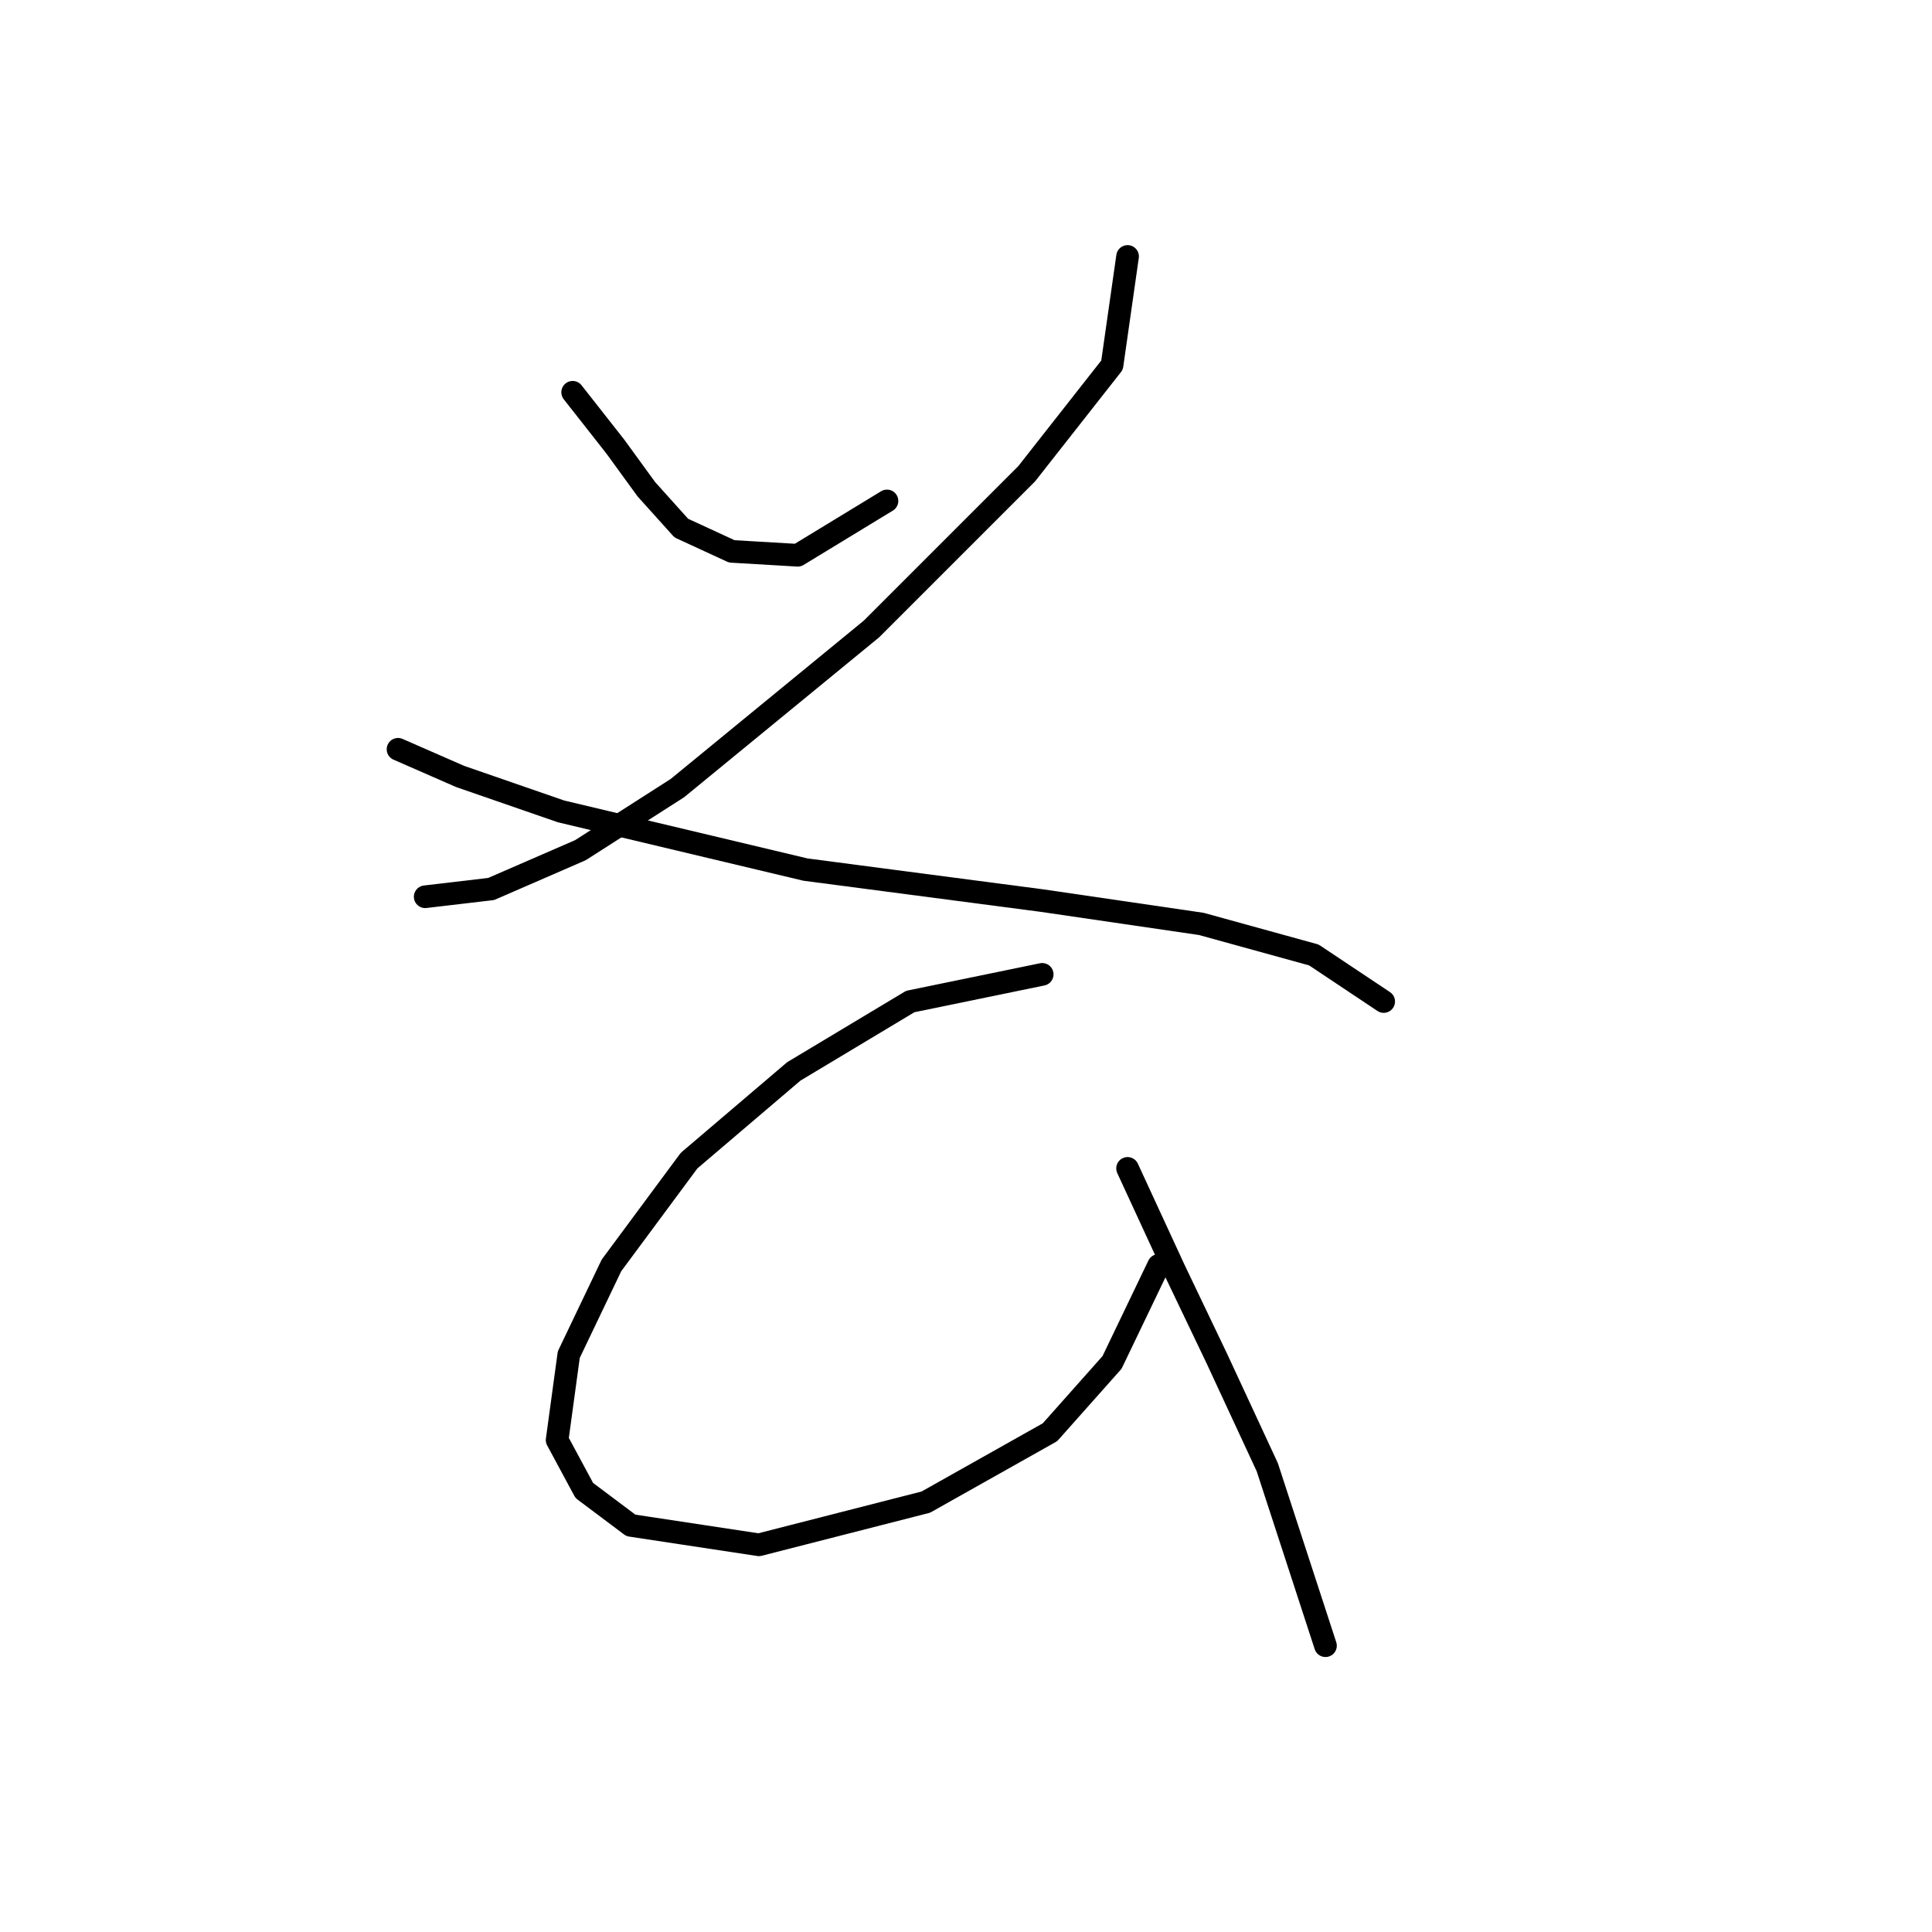 <?xml version="1.0" standalone="no"?>
    <svg width="256" height="256" xmlns="http://www.w3.org/2000/svg" version="1.1">
    <polyline stroke="black" stroke-width="3" stroke-linecap="round" fill="transparent" stroke-linejoin="round" points="75.879 51.978 81.535 59.177 85.649 64.833 90.276 69.975 96.961 73.06 105.702 73.575 117.529 66.376 117.529 66.376 " />
        <polyline stroke="black" stroke-width="3" stroke-linecap="round" fill="transparent" stroke-linejoin="round" points="149.409 33.981 147.352 48.379 136.04 62.776 115.472 83.344 89.762 104.426 76.907 112.654 65.081 117.796 56.339 118.824 56.339 118.824 " />
        <polyline stroke="black" stroke-width="3" stroke-linecap="round" fill="transparent" stroke-linejoin="round" points="52.74 99.284 60.967 102.884 74.336 107.512 106.731 115.225 138.097 119.338 159.179 122.423 174.091 126.537 183.346 132.707 183.346 132.707 " />
        <polyline stroke="black" stroke-width="3" stroke-linecap="round" fill="transparent" stroke-linejoin="round" points="138.097 129.108 120.614 132.707 105.188 141.963 91.305 153.789 81.021 167.673 75.365 179.499 73.822 190.812 77.422 197.496 83.592 202.124 100.56 204.695 122.671 199.039 139.125 189.783 147.352 180.528 153.523 167.673 153.523 167.673 " />
        <polyline stroke="black" stroke-width="3" stroke-linecap="round" fill="transparent" stroke-linejoin="round" points="149.409 154.818 155.58 168.187 161.236 180.013 167.92 194.411 175.633 218.064 175.633 218.064 " />
        </svg>